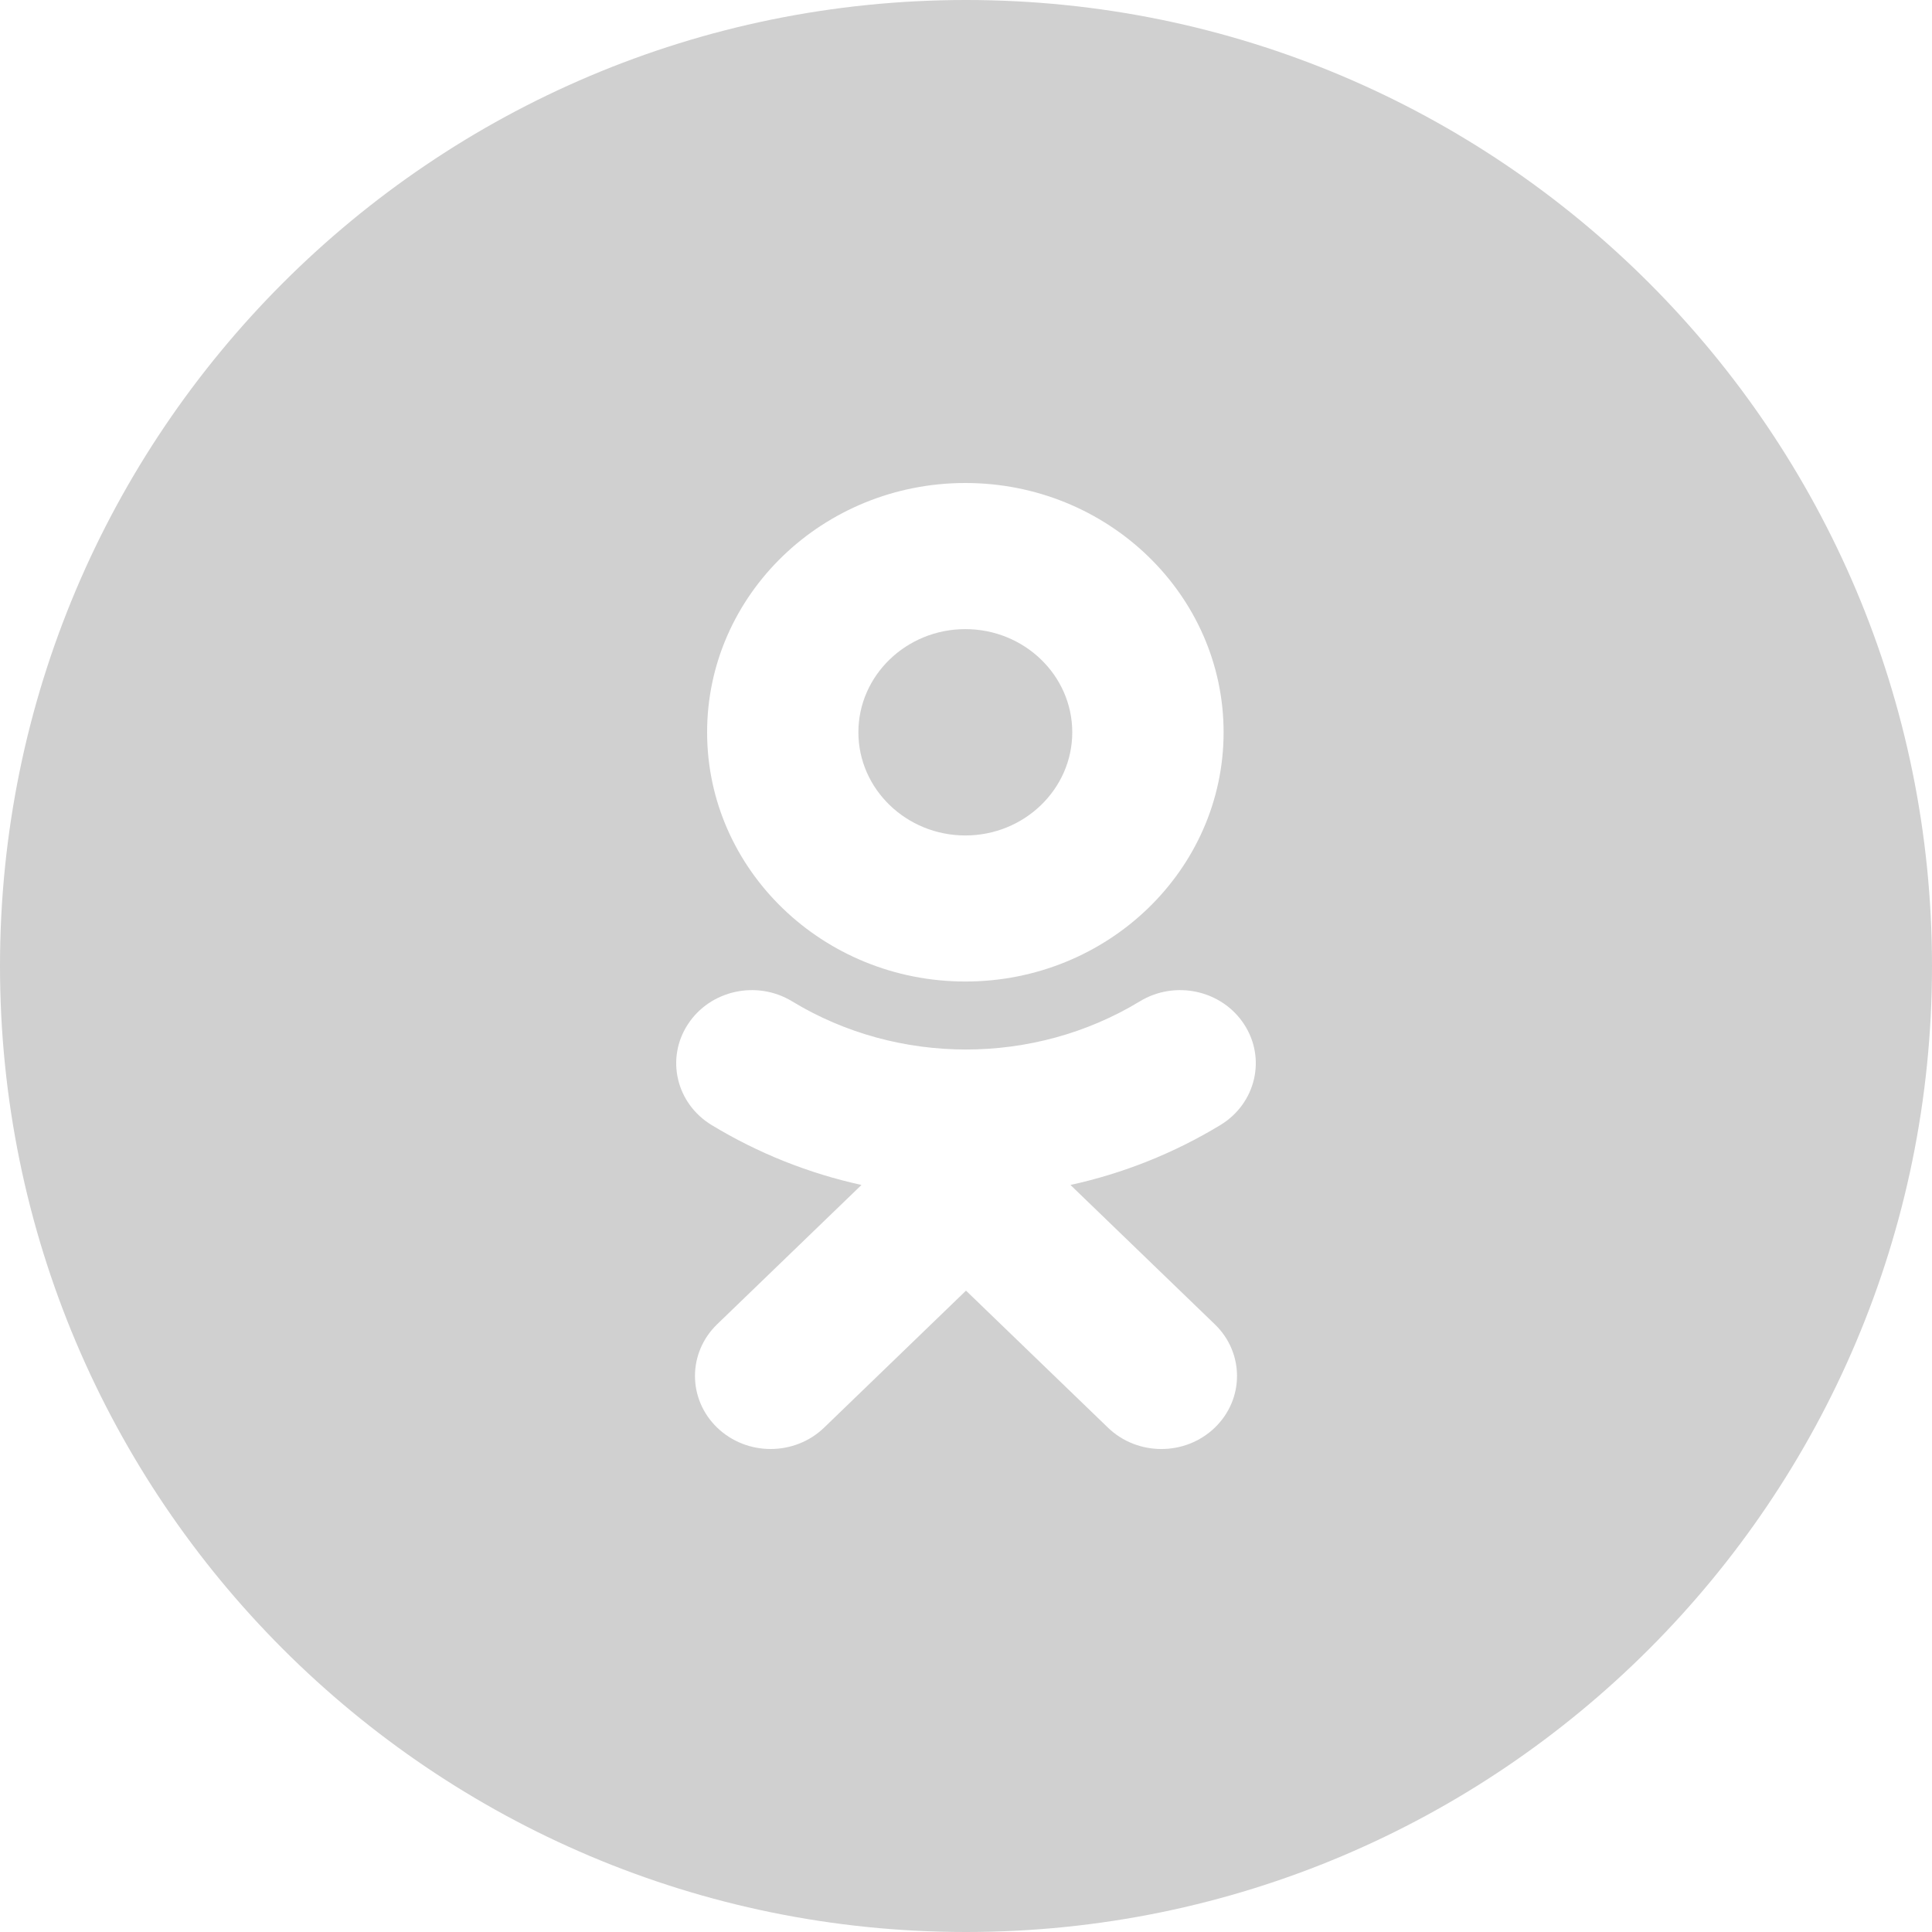 <svg width="30" height="30" viewBox="0 0 30 30" fill="none" xmlns="http://www.w3.org/2000/svg">
<path fill-rule="evenodd" clip-rule="evenodd" d="M0 15C0 6.716 6.716 0 15 0C23.284 0 30 6.716 30 15C30 23.284 23.284 30 15 30C6.716 30 0 23.284 0 15ZM14.99 15.241C17.202 15.241 19 13.505 19 11.371C19 9.236 17.202 7.5 14.99 7.5C12.778 7.5 10.98 9.236 10.98 11.371C10.98 13.505 12.778 15.241 14.99 15.241ZM18.951 17.469C18.226 17.909 17.439 18.221 16.622 18.4L18.864 20.564C19.323 21.007 19.323 21.725 18.864 22.168C18.405 22.611 17.662 22.611 17.204 22.168L15 20.041L12.797 22.168C12.568 22.389 12.267 22.5 11.966 22.5C11.666 22.5 11.365 22.389 11.136 22.168C10.677 21.725 10.677 21.007 11.135 20.564L13.377 18.4C12.561 18.221 11.774 17.909 11.049 17.469C10.5 17.135 10.335 16.436 10.681 15.906C11.026 15.375 11.751 15.215 12.3 15.549C13.942 16.546 16.057 16.546 17.699 15.549C18.249 15.215 18.974 15.375 19.319 15.906C19.665 16.435 19.5 17.135 18.951 17.469Z" fill="#D0D0D0"/>
<path d="M14.99 9.769C15.905 9.769 16.65 10.487 16.65 11.371C16.65 12.254 15.905 12.973 14.99 12.973C14.075 12.973 13.329 12.254 13.329 11.371C13.329 10.487 14.075 9.769 14.99 9.769Z" fill="#D0D0D0"/>
</svg>
